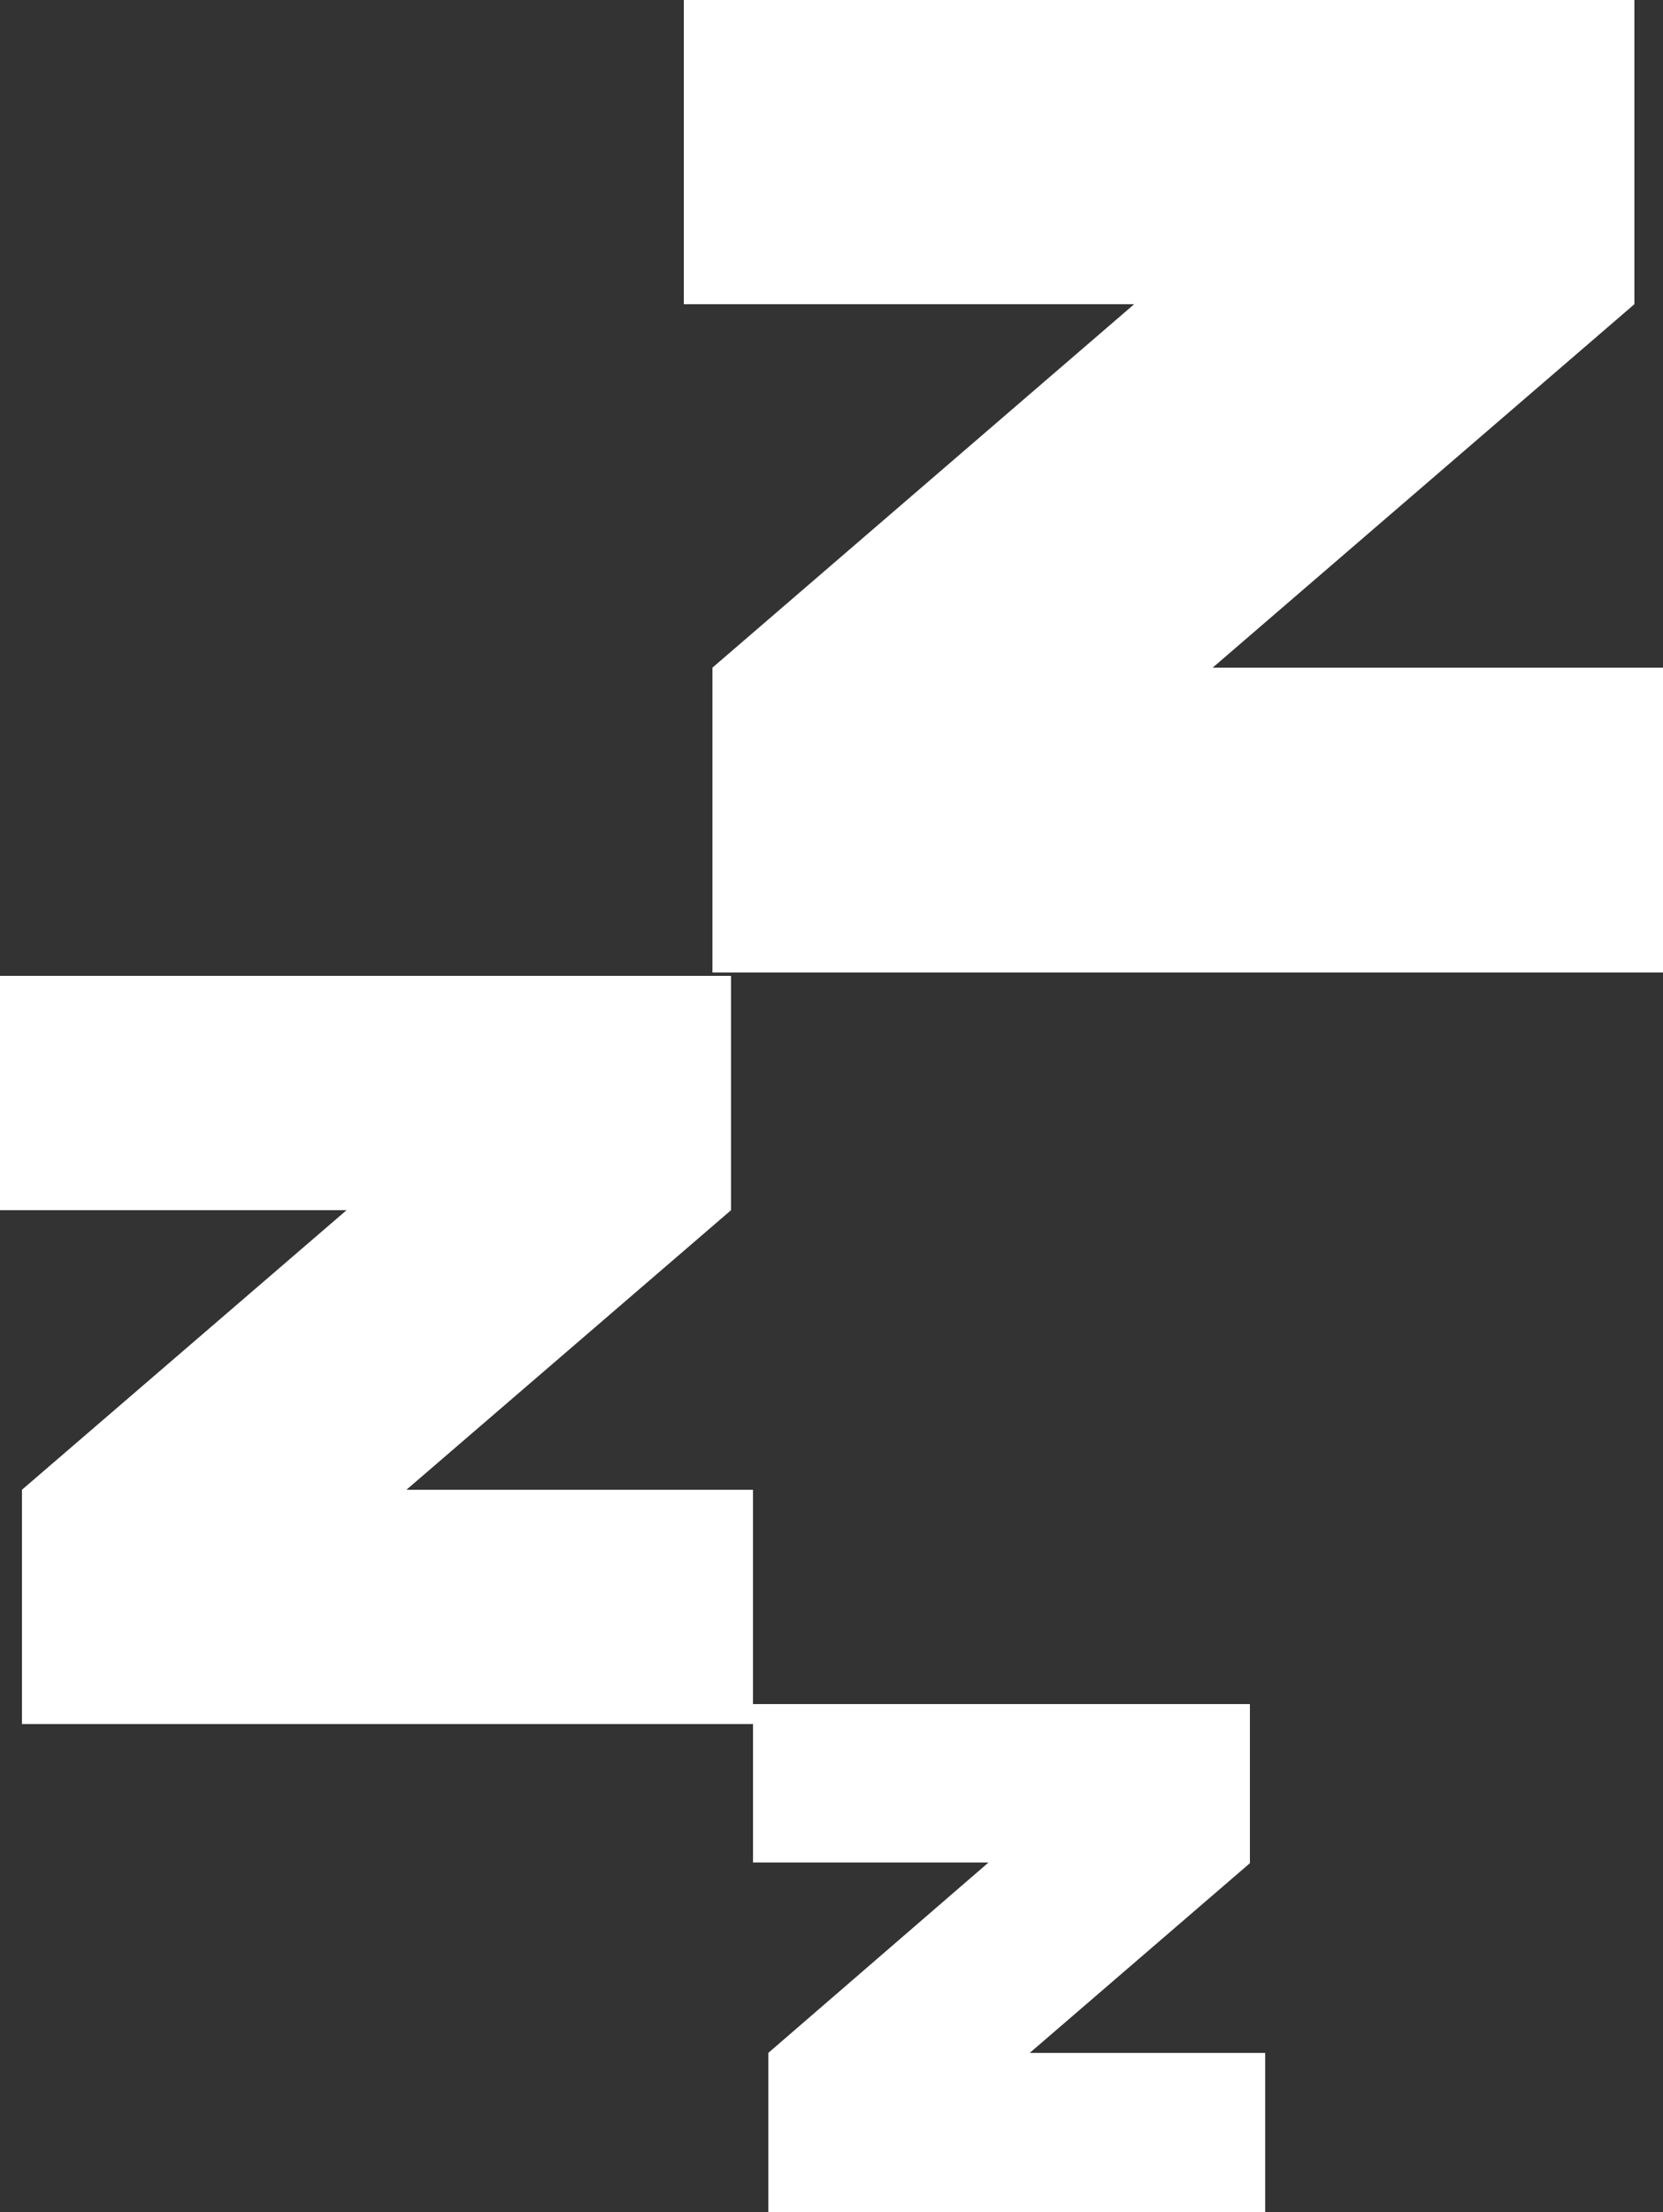<svg id="Layer_1" data-name="Layer 1" xmlns="http://www.w3.org/2000/svg" viewBox="0 0 25 33.23"><rect x="0" y="0" width="25" height="33.23" fill="#333333" stroke="none"/><defs><style>.cls-1{fill:#fff;}</style></defs><title>fatigue</title><polygon class="cls-1" points="18.23 10.03 24.57 4.57 24.57 4.57 24.57 4.57 24.57 0 10.28 0 10.28 4.57 17.05 4.57 10.71 10.03 10.71 10.03 10.71 14.61 25 14.61 25 10.03 18.23 10.03"/><polygon class="cls-1" points="6.11 22.38 10.99 18.18 10.99 18.18 10.99 18.18 10.99 14.66 0 14.66 0 18.18 5.21 18.18 0.33 22.38 0.33 22.38 0.33 25.9 11.32 25.9 11.32 22.38 6.11 22.38"/><polygon class="cls-1" points="15.48 30.84 18.79 27.99 18.79 27.98 18.79 27.98 18.79 25.6 11.32 25.6 11.32 27.98 14.86 27.98 11.55 30.84 11.55 30.84 11.55 33.23 19.02 33.23 19.02 30.84 15.48 30.84"/></svg>
